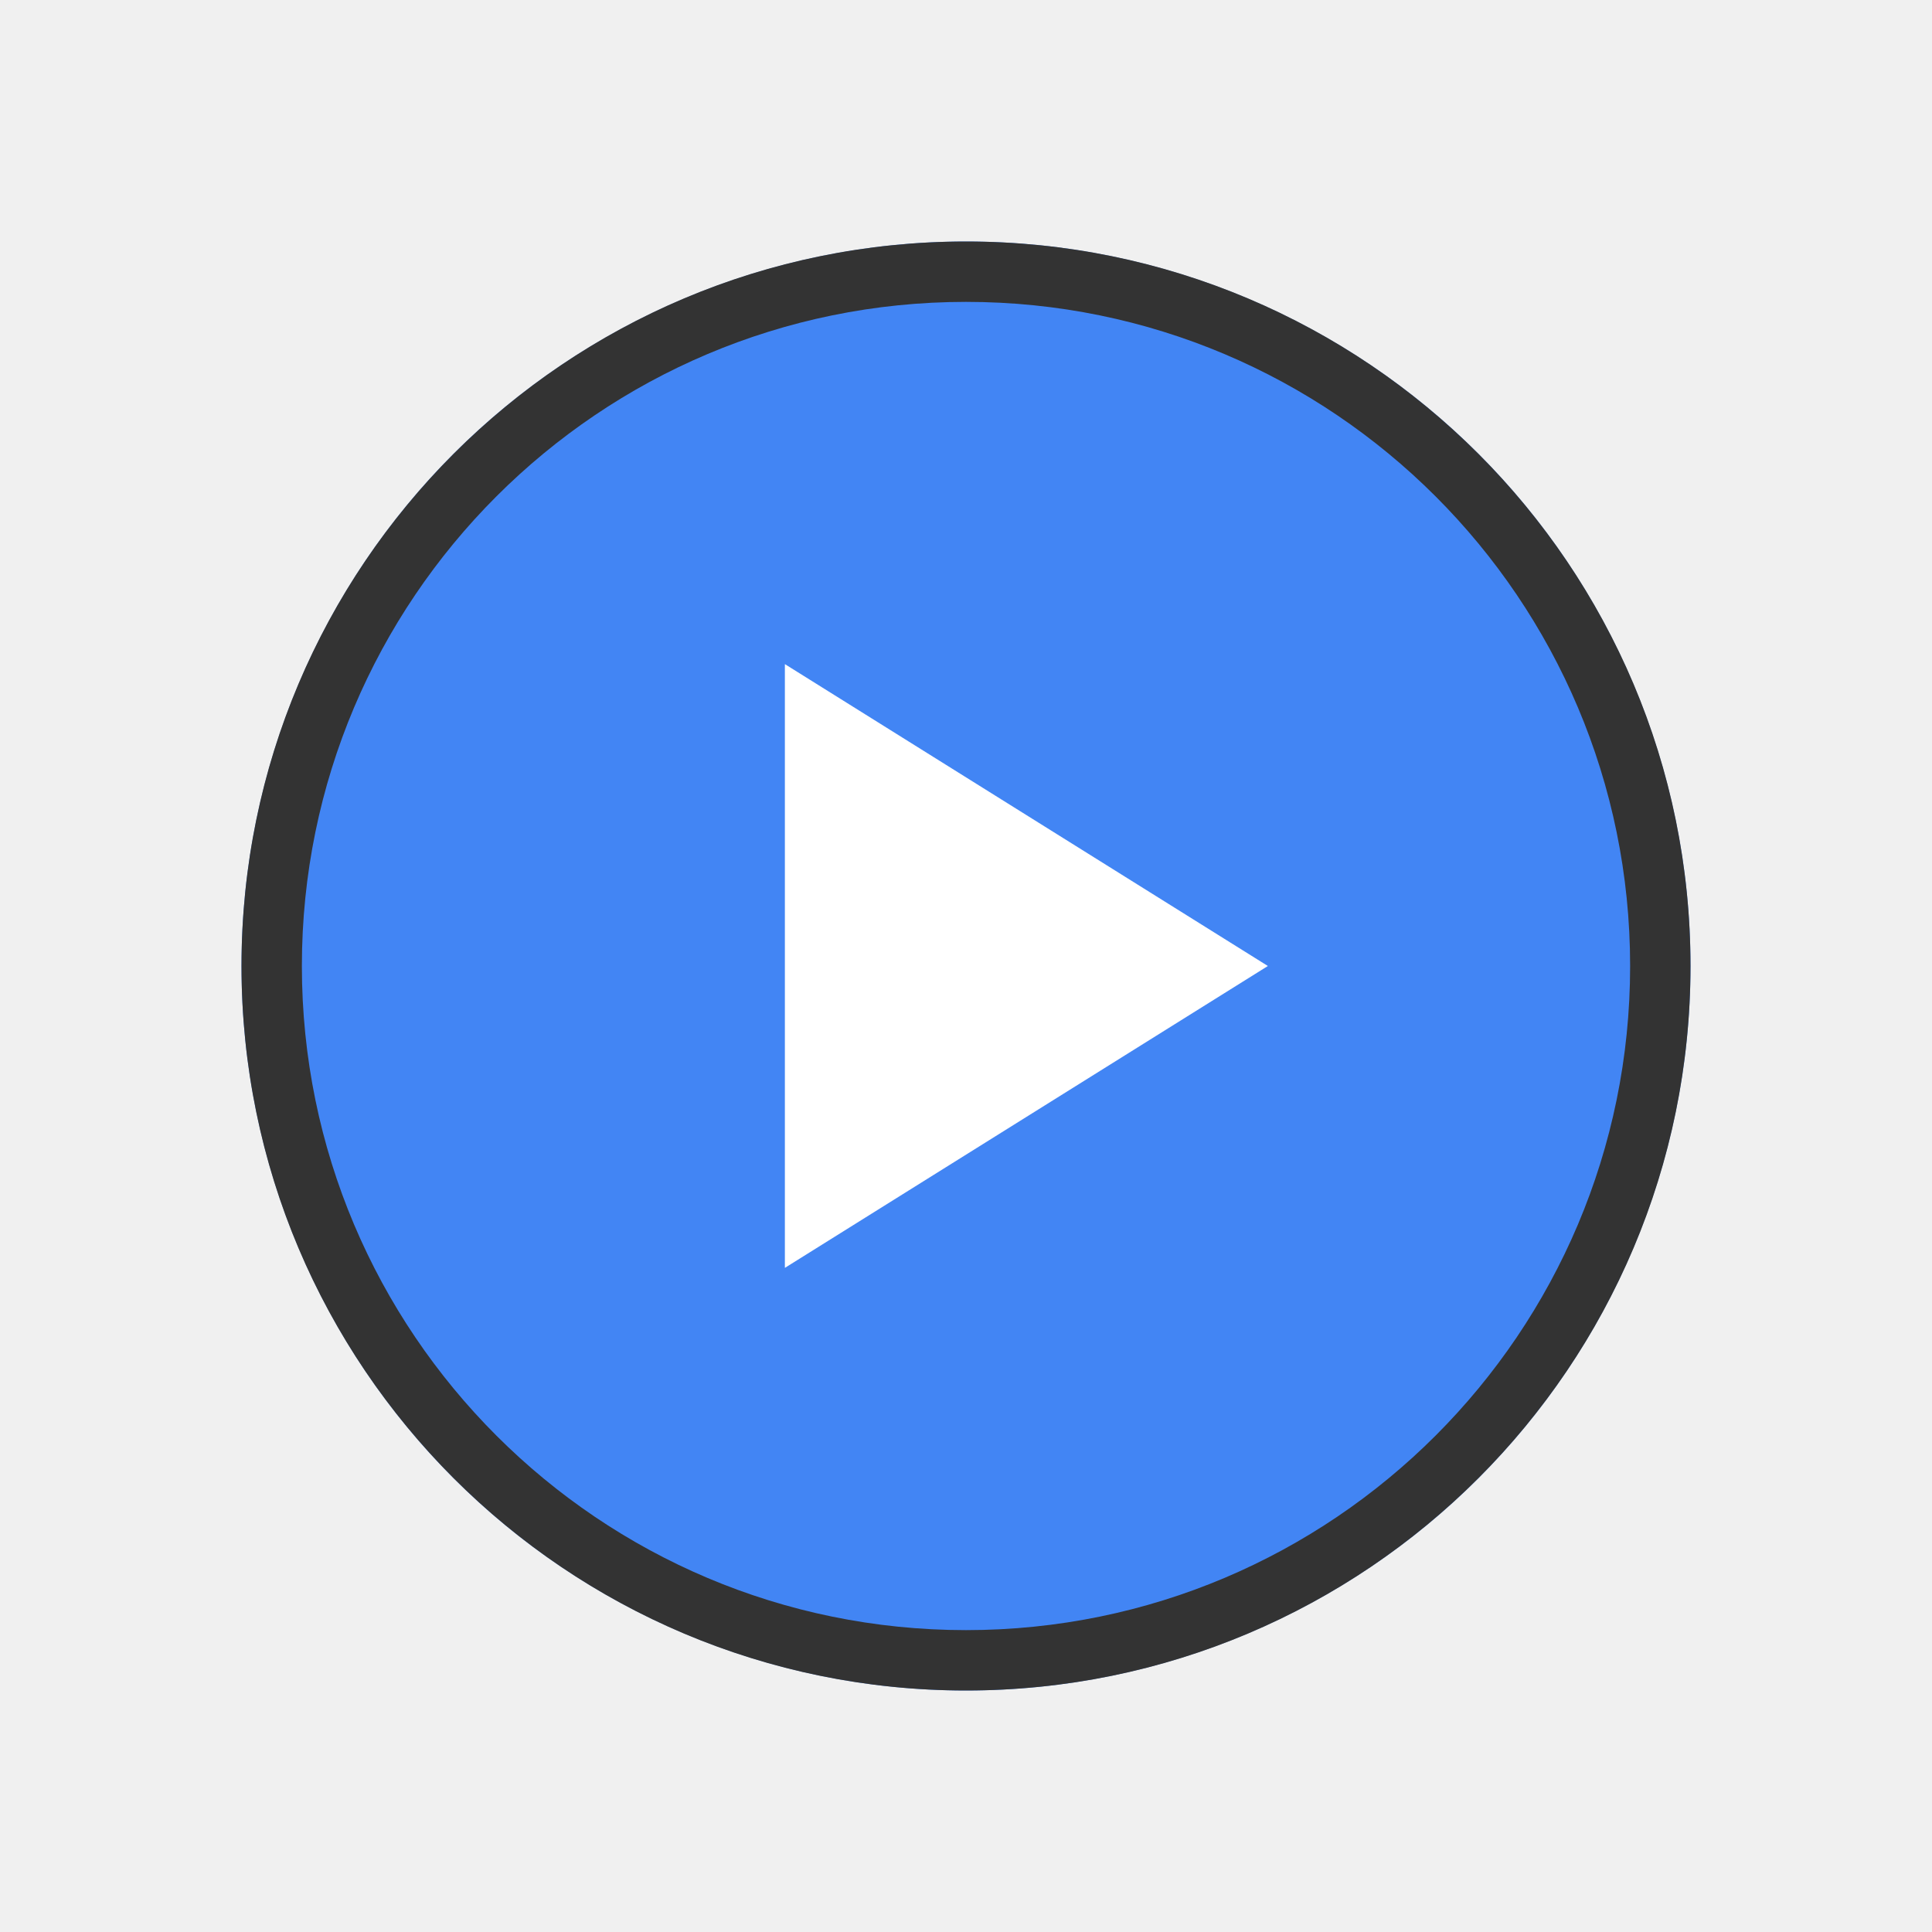 <svg xmlns="http://www.w3.org/2000/svg" viewBox="0 0 128 128">
  <rect width="128" height="128" fill="#f0f0f0" />
  <circle cx="64" cy="64" r="48" fill="#4285f4" />
  <path d="M52 44v40l32-20z" fill="#ffffff" />
  <path d="M64 16c26.51 0 48 21.49 48 48s-21.49 48-48 48-48-21.49-48-48 21.49-48 48-48zm0 4c-24.3 0-44 19.7-44 44s19.7 44 44 44 44-19.7 44-44-19.7-44-44-44z" fill="#333333" />
</svg>
